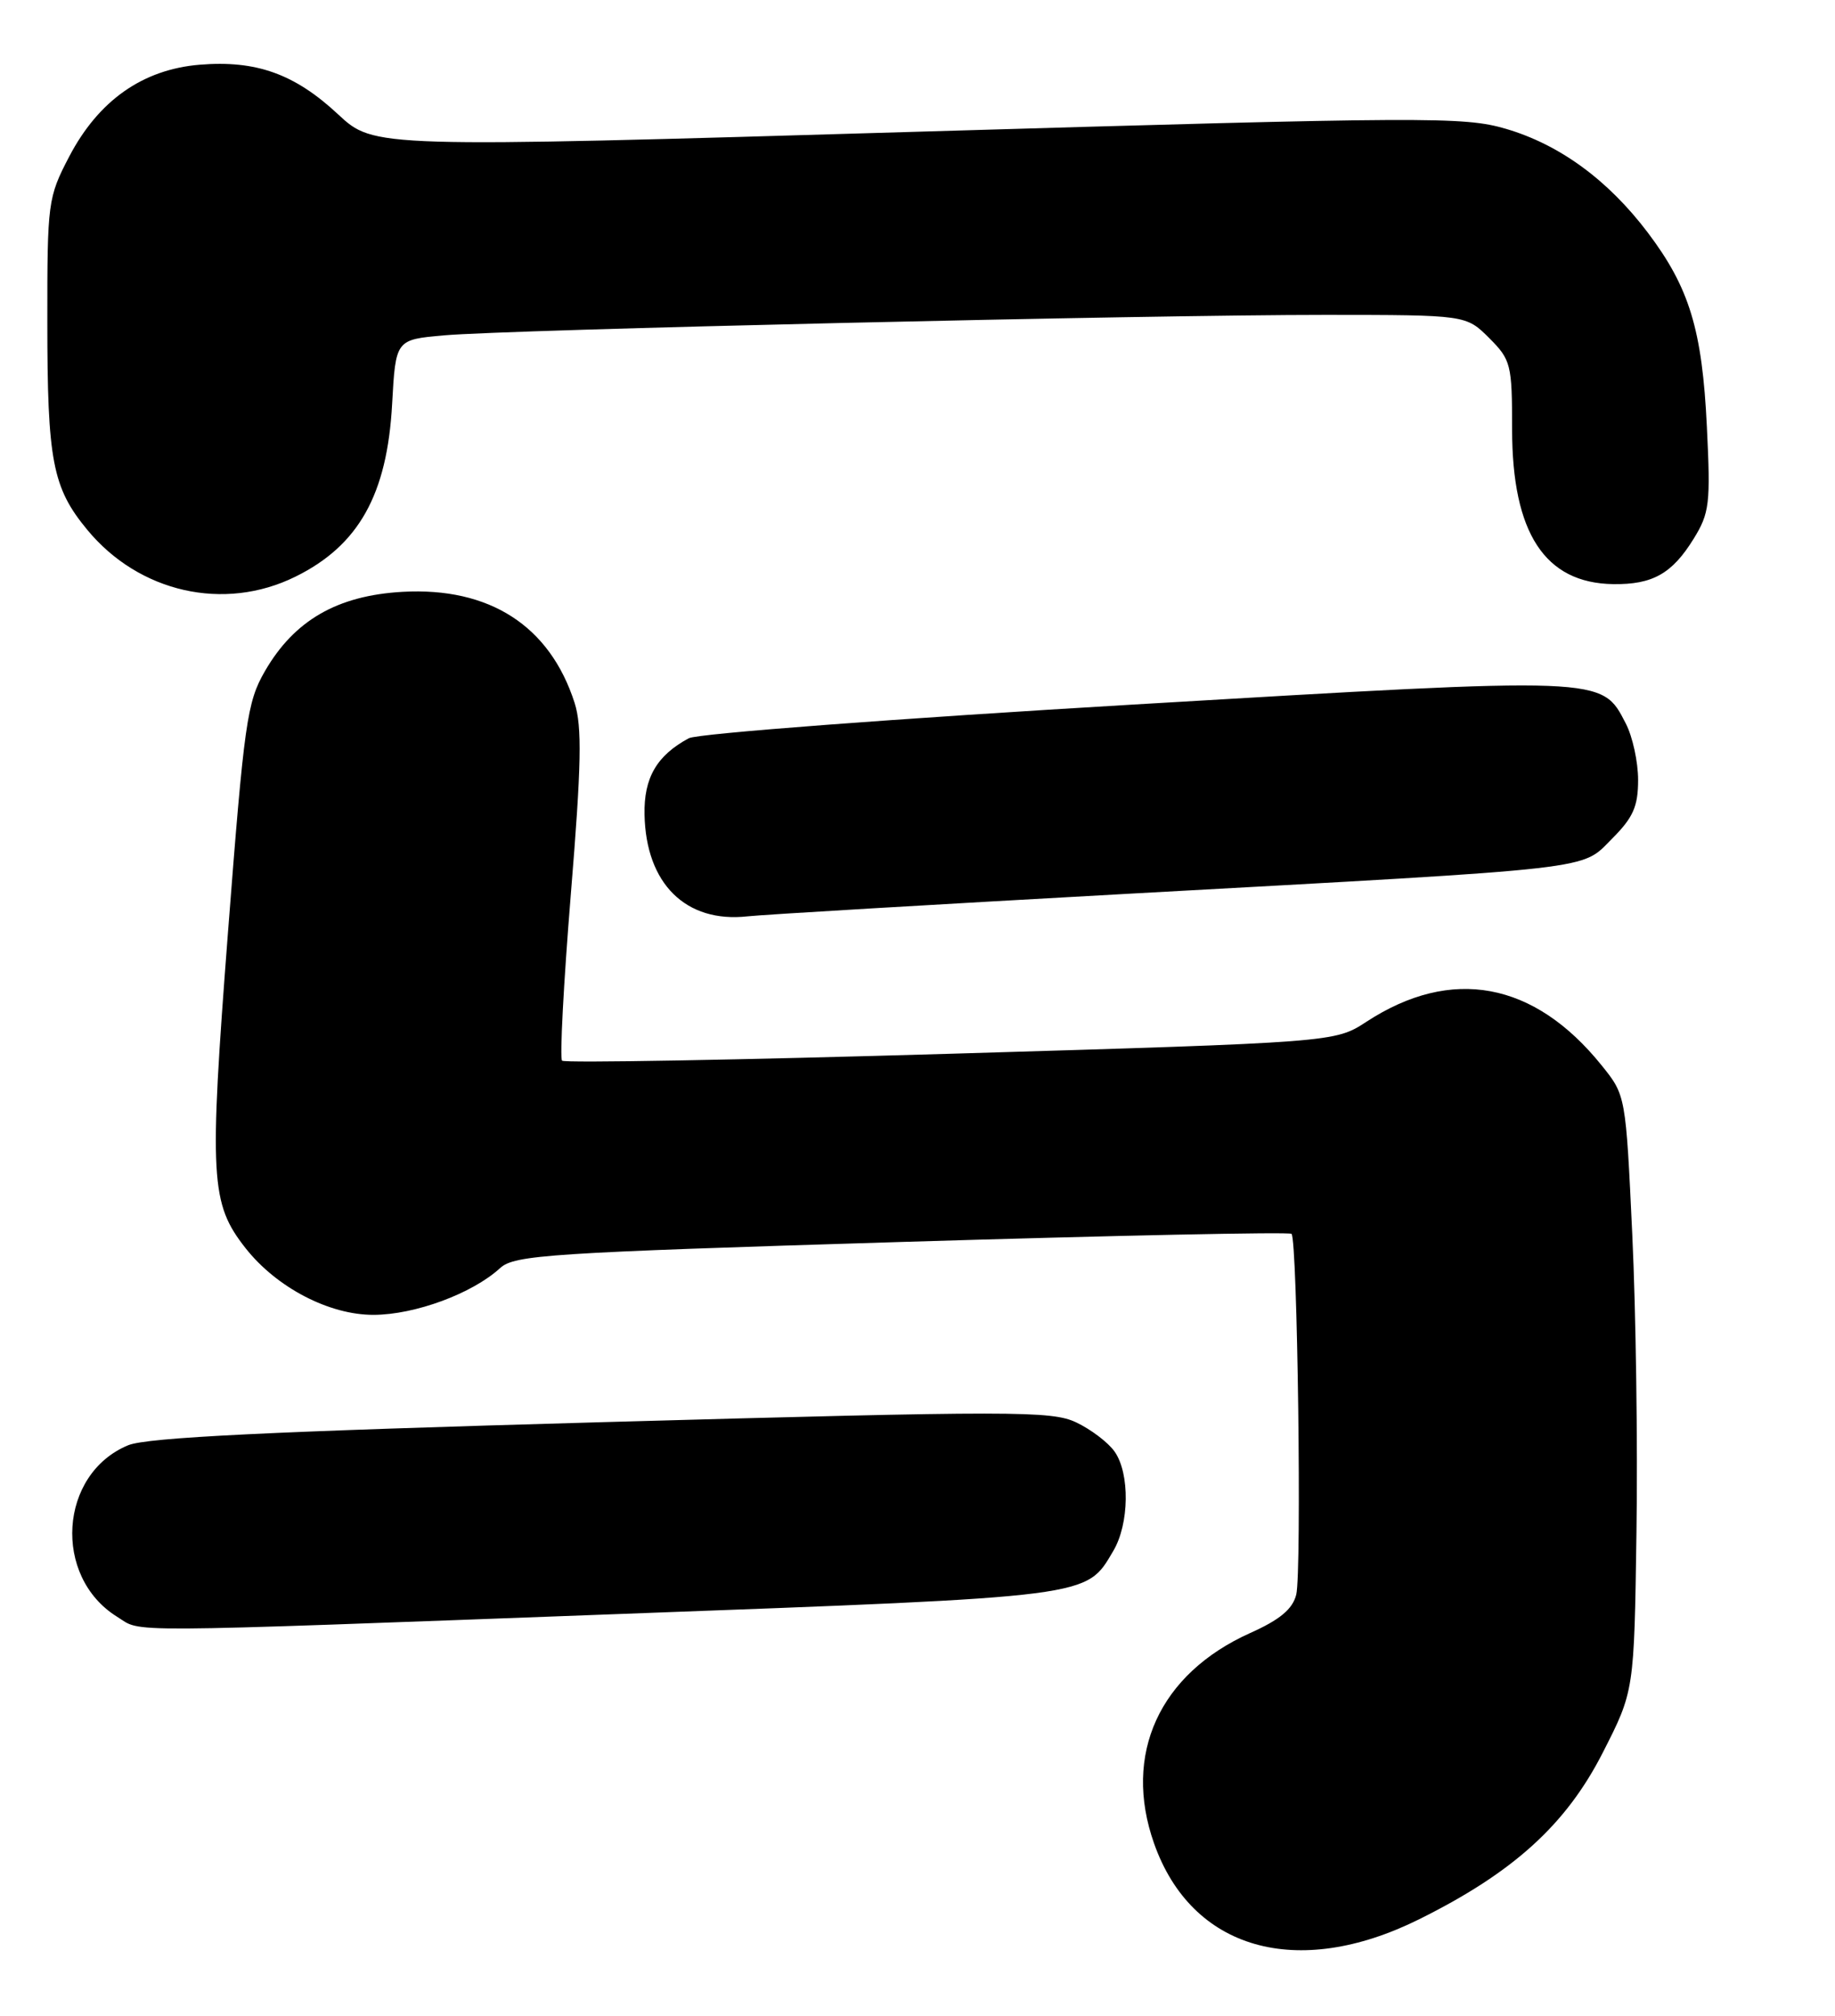 <?xml version="1.0" encoding="UTF-8" standalone="no"?>
<!DOCTYPE svg PUBLIC "-//W3C//DTD SVG 1.1//EN" "http://www.w3.org/Graphics/SVG/1.1/DTD/svg11.dtd" >
<svg xmlns="http://www.w3.org/2000/svg" xmlns:xlink="http://www.w3.org/1999/xlink" version="1.1" viewBox="0 0 233 256">
 <g >
 <path fill="currentColor"
d=" M 180.17 243.75 C 192.14 237.81 198.84 231.74 203.50 222.60 C 207.50 214.76 207.50 214.76 207.79 194.63 C 207.96 183.56 207.72 166.54 207.26 156.80 C 206.43 139.10 206.43 139.10 203.37 135.30 C 194.80 124.65 184.31 122.70 173.50 129.76 C 169.50 132.37 169.50 132.37 120.72 133.82 C 93.88 134.61 71.68 135.01 71.37 134.70 C 71.06 134.39 71.56 124.88 72.48 113.58 C 73.83 97.10 73.92 92.28 72.96 89.26 C 69.82 79.48 62.16 74.54 51.10 75.16 C 42.82 75.63 37.37 78.78 33.64 85.23 C 31.36 89.18 31.01 91.67 28.94 118.50 C 26.54 149.73 26.72 152.83 31.18 158.51 C 35.13 163.52 41.81 167.00 47.45 166.98 C 52.71 166.96 59.98 164.27 63.50 161.04 C 65.33 159.37 69.62 159.09 114.50 157.72 C 141.45 156.90 163.72 156.43 163.99 156.69 C 164.75 157.40 165.30 199.66 164.59 202.51 C 164.13 204.35 162.51 205.70 158.73 207.39 C 147.21 212.57 142.54 222.79 146.54 234.11 C 151.30 247.60 164.67 251.44 180.17 243.75 Z  M 79.17 204.95 C 139.00 202.73 137.87 202.87 141.36 196.96 C 143.40 193.52 143.48 187.13 141.53 184.35 C 140.73 183.20 138.53 181.53 136.66 180.64 C 133.52 179.15 128.75 179.15 76.37 180.61 C 34.21 181.79 18.66 182.55 16.27 183.54 C 7.49 187.18 6.66 200.22 14.87 205.32 C 18.16 207.35 13.78 207.38 79.17 204.95 Z  M 143.50 113.49 C 203.66 110.18 200.68 110.52 204.70 106.50 C 207.37 103.83 208.00 102.41 208.00 99.05 C 208.00 96.77 207.30 93.54 206.43 91.87 C 203.35 85.90 203.94 85.93 143.98 89.47 C 113.99 91.24 88.56 93.16 87.47 93.75 C 83.40 95.93 81.74 98.78 81.84 103.45 C 82.01 112.23 87.09 117.24 94.92 116.37 C 96.89 116.15 118.75 114.86 143.50 113.49 Z  M 37.50 73.24 C 45.54 69.28 49.16 62.82 49.79 51.32 C 50.24 43.13 50.24 43.13 56.37 42.59 C 64.53 41.86 145.80 39.98 168.33 39.99 C 186.15 40.00 186.15 40.00 189.08 42.92 C 191.86 45.70 192.00 46.27 192.00 54.52 C 192.00 67.69 196.16 74.06 204.84 74.18 C 209.83 74.25 212.31 72.86 215.04 68.44 C 217.07 65.16 217.21 63.96 216.73 54.18 C 216.14 41.87 214.51 36.53 209.23 29.54 C 204.17 22.85 198.02 18.35 191.18 16.35 C 185.86 14.80 181.17 14.82 116.50 16.73 C 47.50 18.77 47.50 18.77 42.94 14.53 C 37.42 9.38 32.53 7.63 25.35 8.22 C 18.11 8.82 12.51 12.77 8.79 19.88 C 6.08 25.07 6.00 25.69 6.01 40.86 C 6.01 58.53 6.66 61.93 11.07 67.27 C 17.66 75.26 28.46 77.70 37.50 73.24 Z "/>
</g>
</svg>